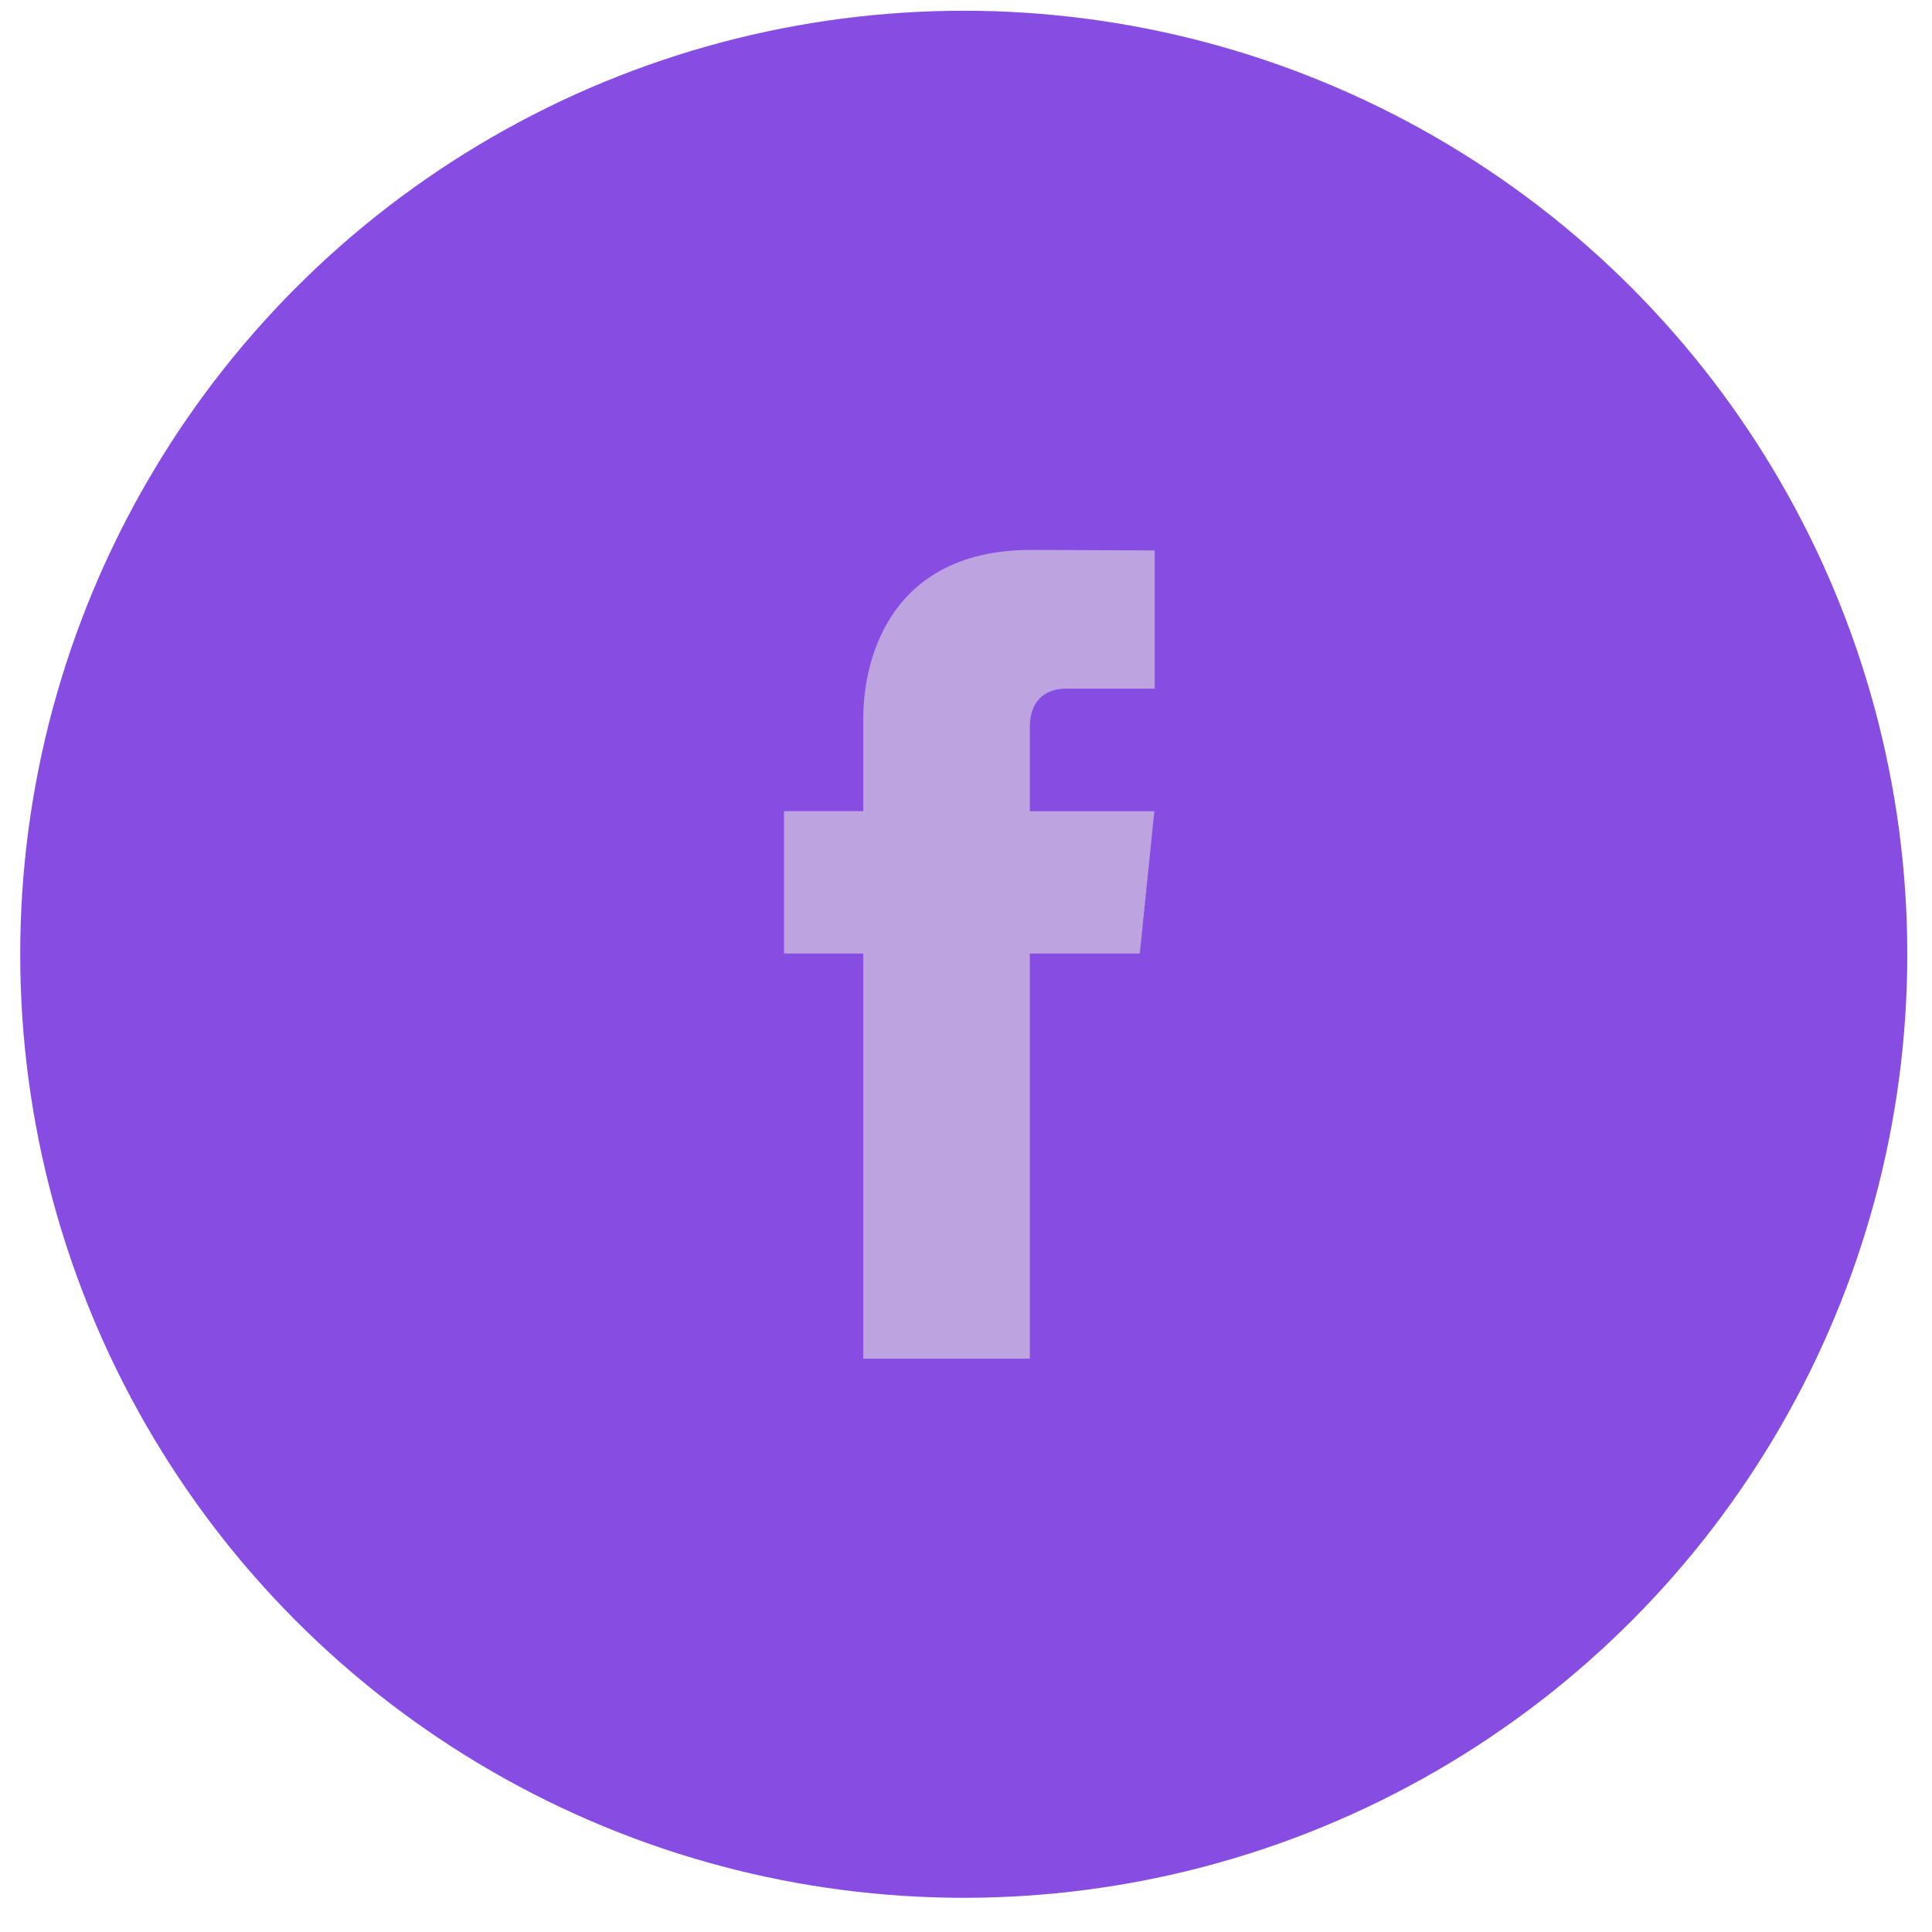 <svg width="43" height="43" viewBox="0 0 43 43" fill="none" xmlns="http://www.w3.org/2000/svg">
<circle cx="21.45" cy="21.239" r="21" fill="#874DE3"/>
<path d="M25.368 21.222H22.921V30.239H19.213V21.222H17.45V18.053H19.213V16.002C19.213 14.536 19.906 12.239 22.954 12.239L25.7 12.251V15.327H23.708C23.381 15.327 22.921 15.491 22.921 16.191V18.056H25.692L25.368 21.222Z" fill="#BDA3E0"/>
</svg>
